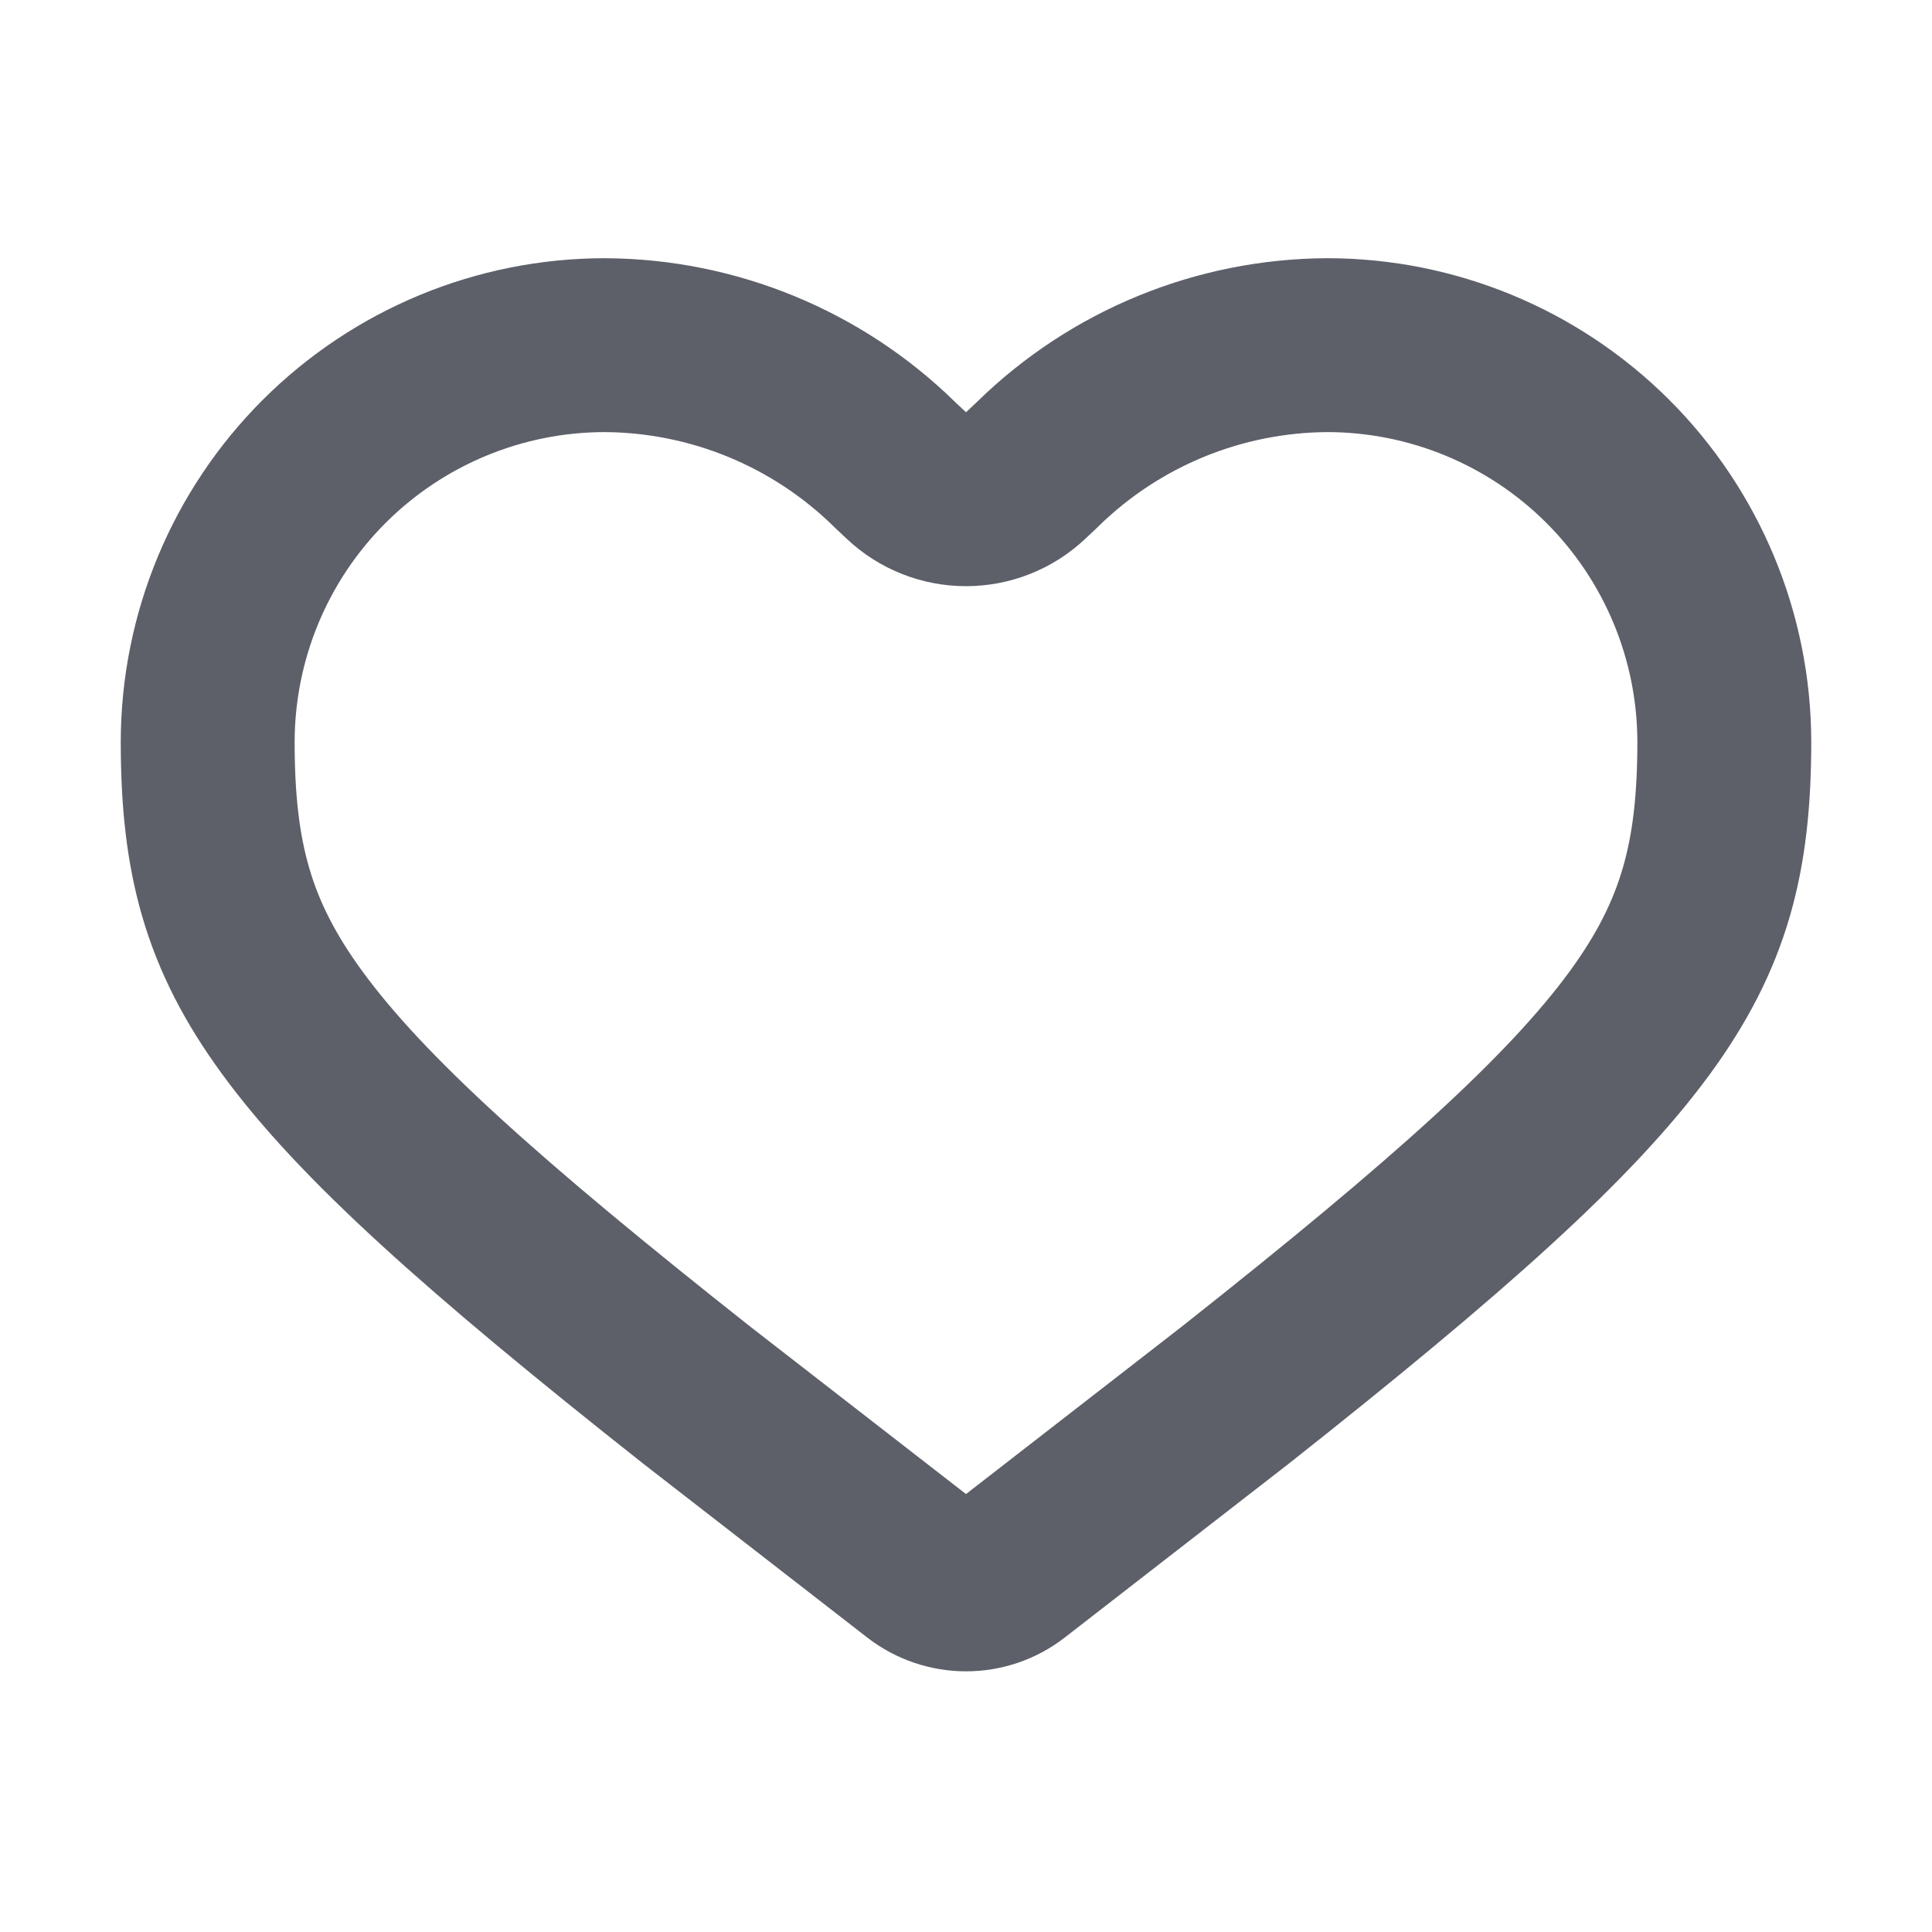<svg width="20" height="20" viewBox="0 0 20 20" fill="none" xmlns="http://www.w3.org/2000/svg">
    <path d="M9.257 4.804L9.268 4.815L9.382 4.922C9.729 5.25 10.271 5.25 10.618 4.922L10.732 4.815L10.743 4.804C11.544 4.02 12.618 3.579 13.738 3.573C14.827 3.573 15.872 4.006 16.643 4.775C17.414 5.545 17.848 6.589 17.85 7.678C17.85 8.876 17.641 9.675 16.977 10.585C16.26 11.566 15.005 12.69 12.788 14.442L10.47 16.241C10.194 16.455 9.807 16.455 9.53 16.241L7.212 14.442C4.995 12.69 3.74 11.566 3.024 10.585C2.359 9.675 2.15 8.876 2.15 7.679C2.152 6.589 2.586 5.545 3.357 4.775C4.128 4.006 5.173 3.573 6.262 3.573C7.382 3.579 8.456 4.02 9.257 4.804Z"
          stroke="#5D5F69" stroke-width="1.8" stroke-linejoin="round"/>
</svg>
